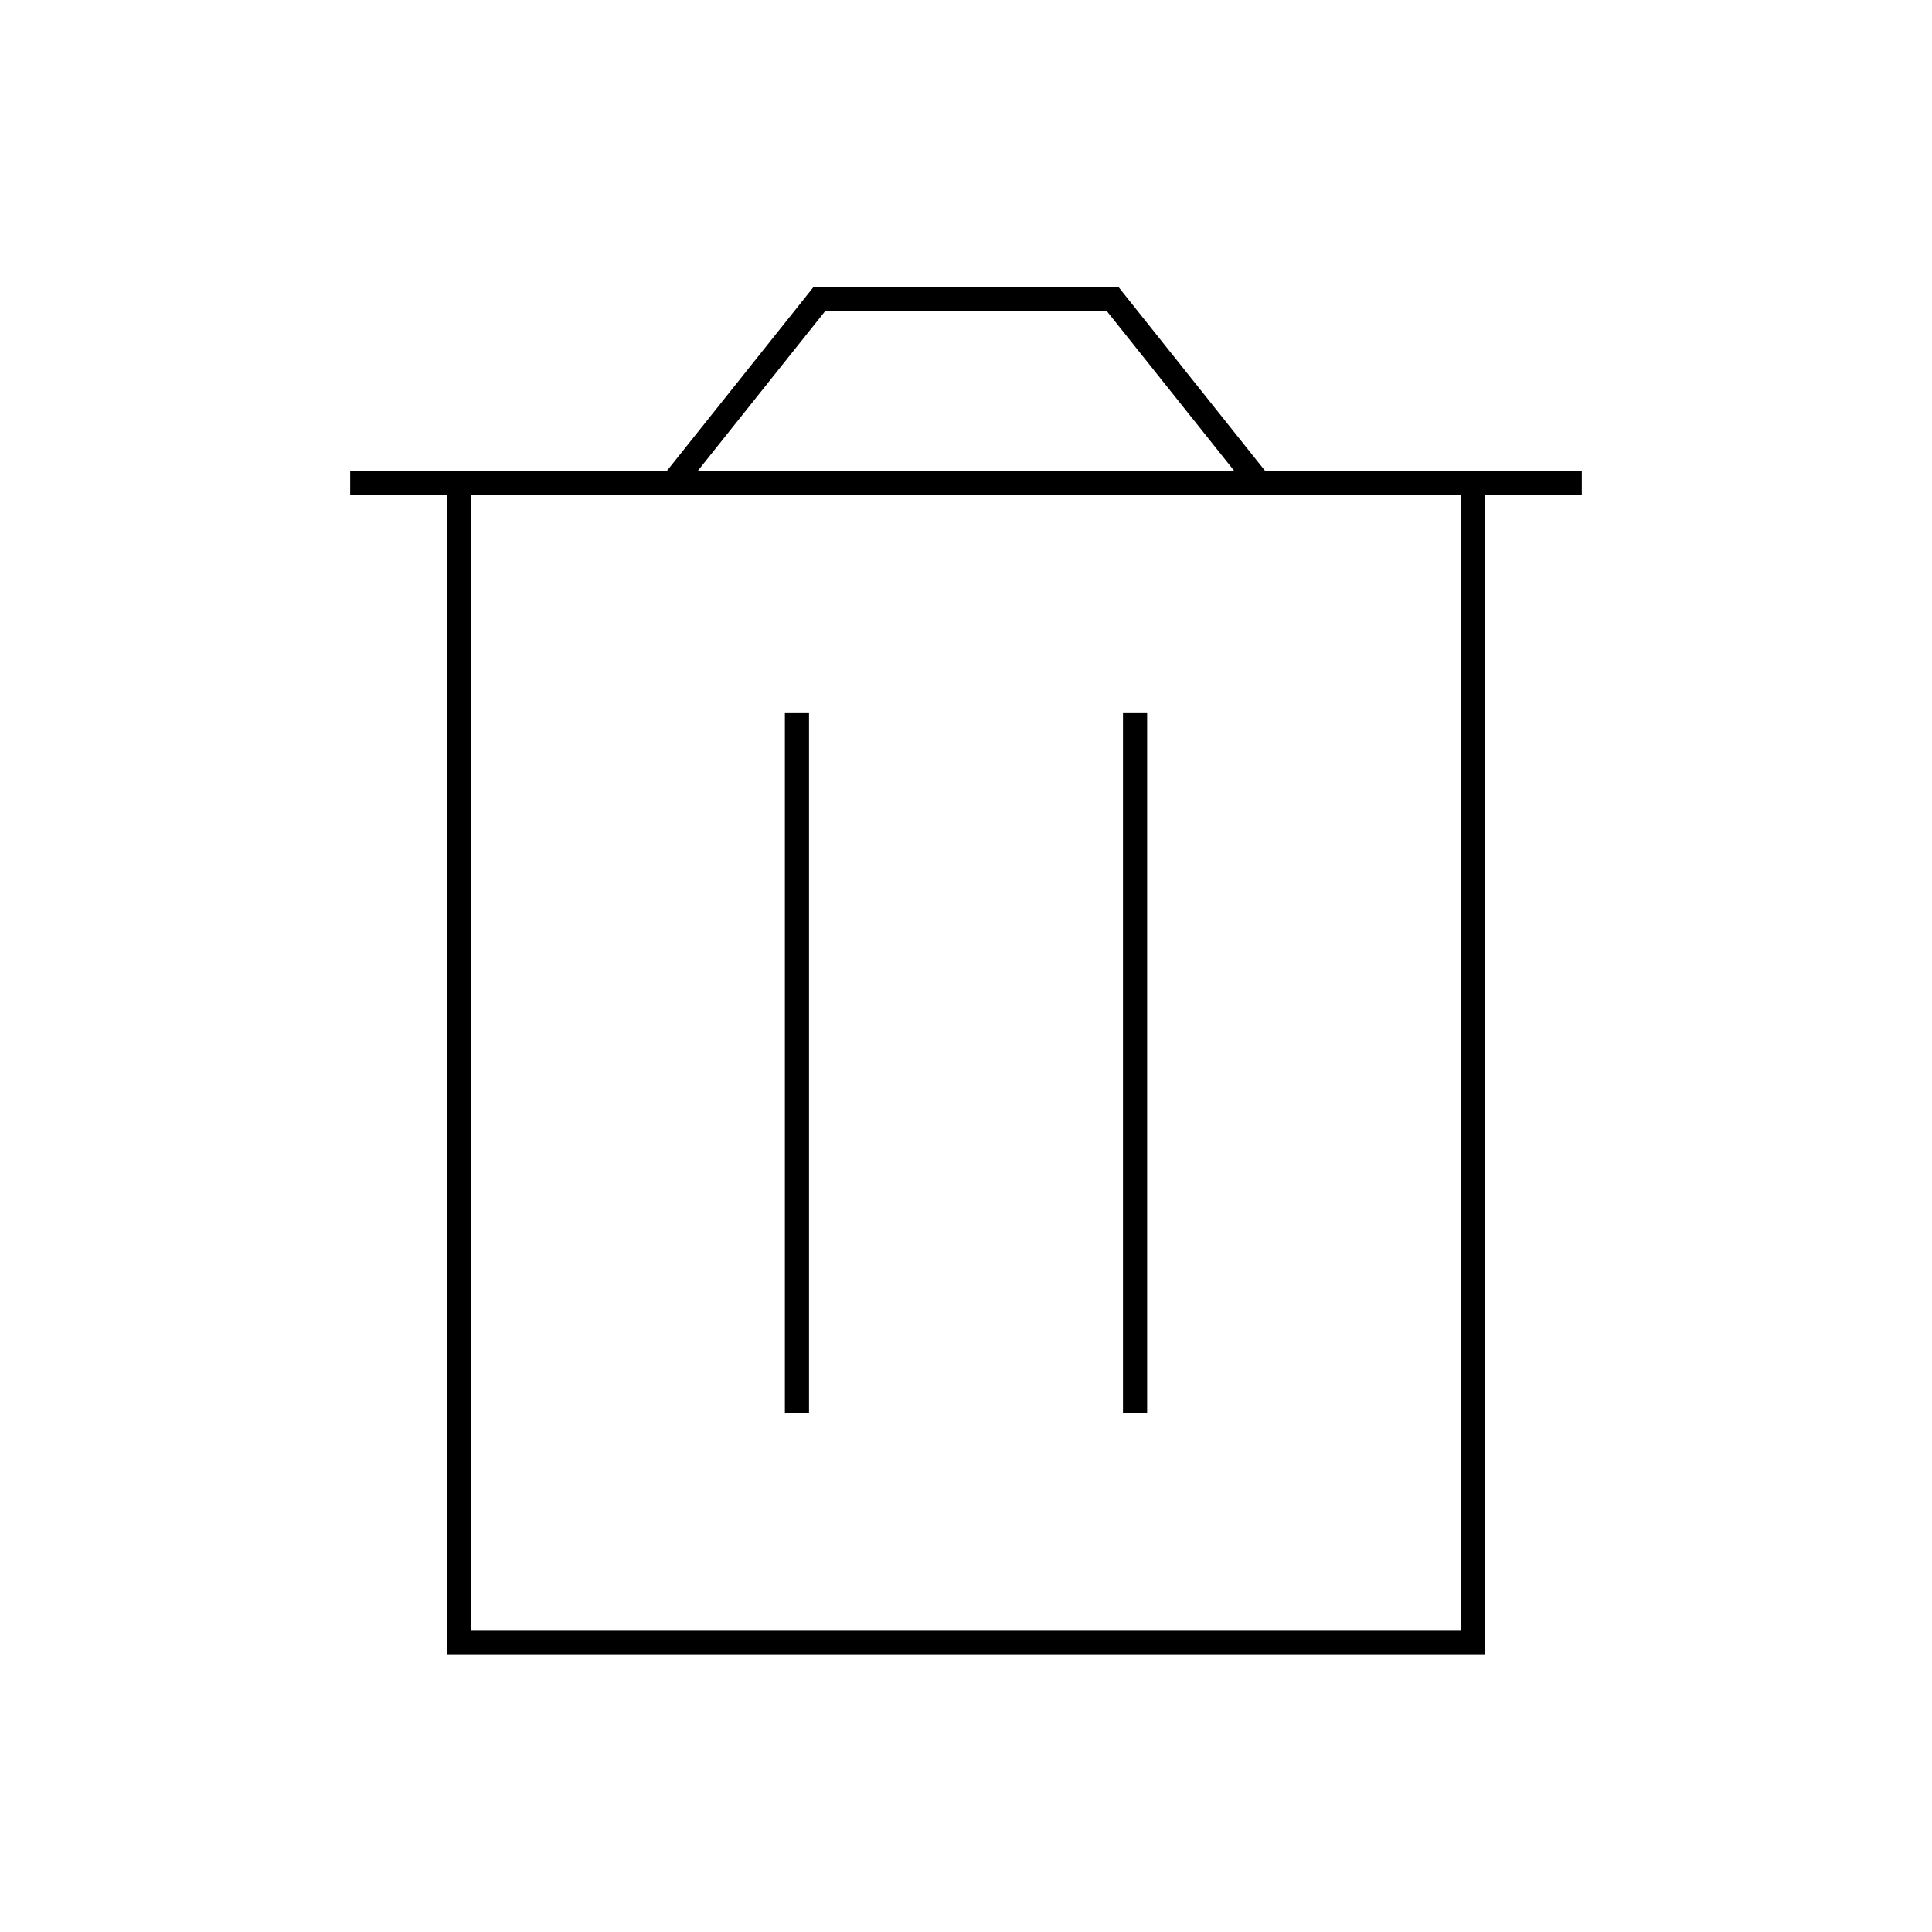 <svg viewBox="0 0 80 80" fill="none">
  <path d="M61 20V68H19V20M61 20H19M61 20H65M19 20H15M33 58V30M47 58V30M27.855 19.999H52.145L46.074 12.386H33.926L27.855 19.999Z" stroke="currentColor" stroke-linecap="square" />
</svg>